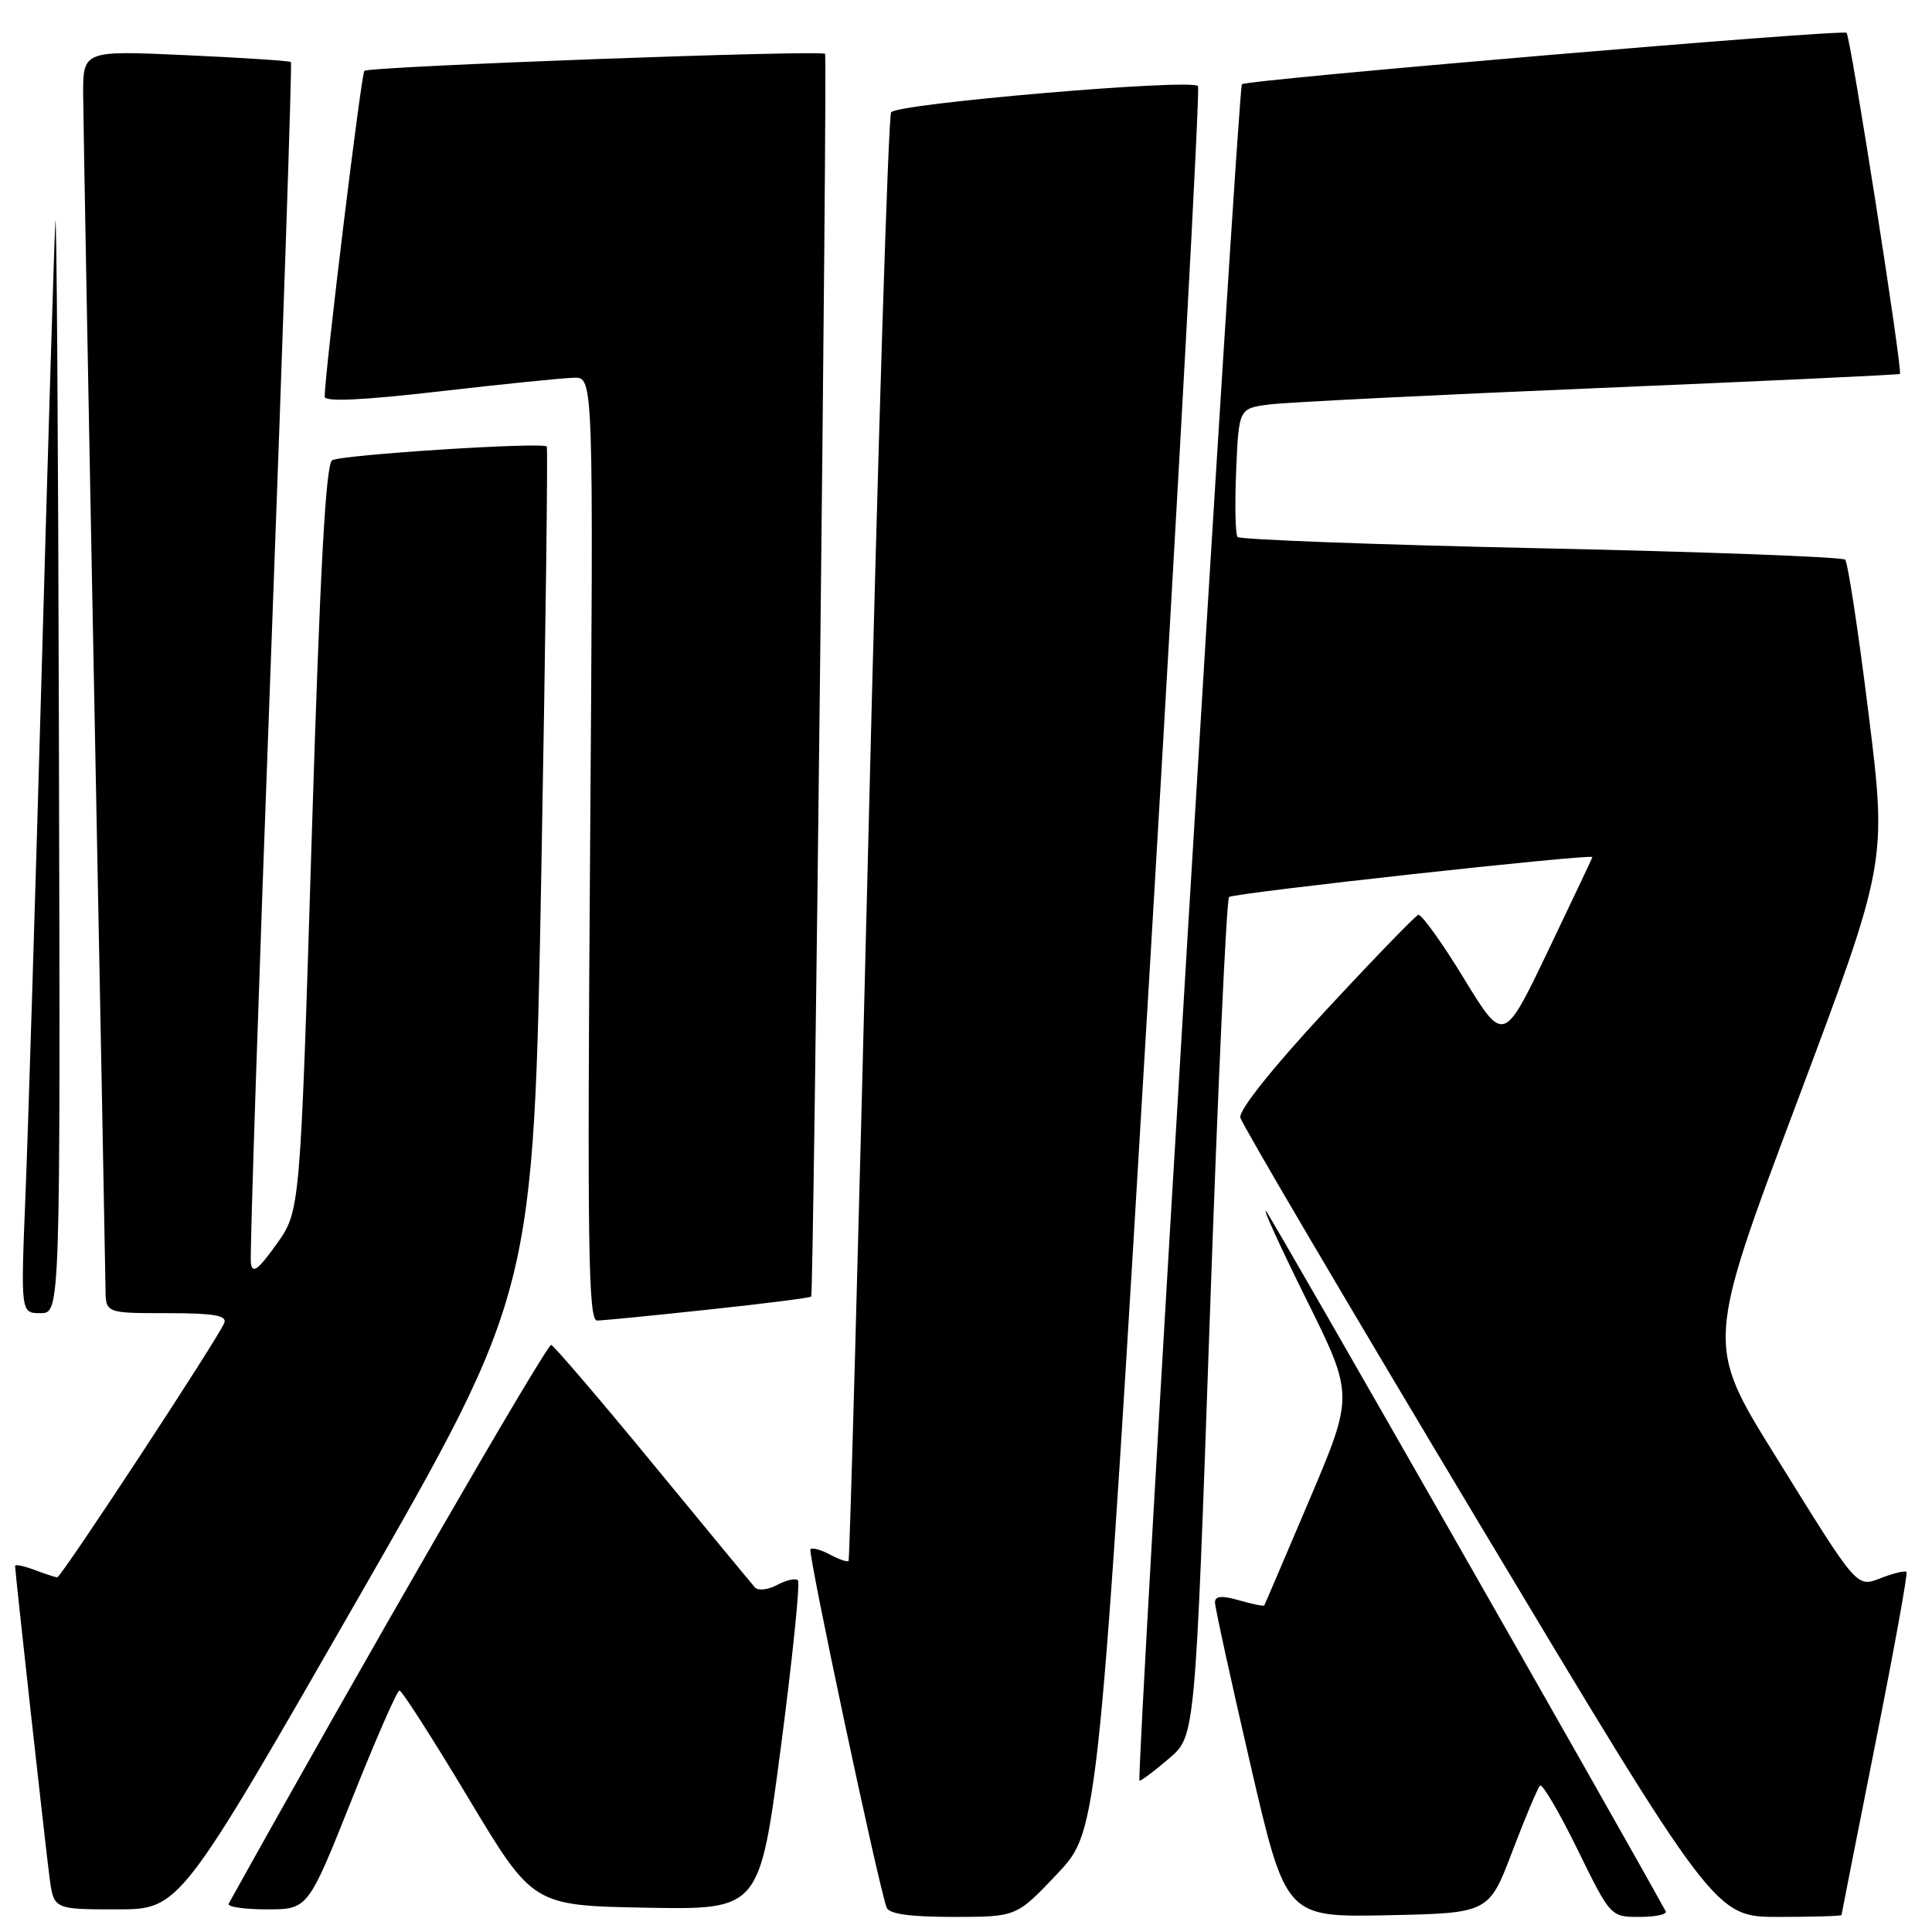 <?xml version="1.0" encoding="UTF-8" standalone="no"?>
<!DOCTYPE svg PUBLIC "-//W3C//DTD SVG 1.1//EN" "http://www.w3.org/Graphics/SVG/1.1/DTD/svg11.dtd" >
<svg xmlns="http://www.w3.org/2000/svg" xmlns:xlink="http://www.w3.org/1999/xlink" version="1.1" viewBox="0 0 256 256">
 <g >
 <path fill="currentColor"
d=" M 140.13 248.25 C 145.56 242.50 145.56 242.50 152.42 127.22 C 156.19 63.82 159.04 11.70 158.74 11.40 C 157.73 10.40 118.79 13.73 118.08 14.88 C 117.70 15.48 116.34 58.85 115.06 111.24 C 113.77 163.63 112.59 206.65 112.44 206.83 C 112.29 207.01 111.19 206.64 110.00 206.00 C 108.81 205.36 107.63 205.03 107.39 205.27 C 107.00 205.67 116.36 249.73 117.48 252.75 C 117.79 253.61 120.53 254.00 126.32 254.00 C 134.70 254.00 134.70 254.00 140.13 248.25 Z  M 200.39 245.33 C 202.10 240.83 203.75 236.91 204.06 236.60 C 204.36 236.30 206.59 240.09 209.01 245.03 C 213.41 254.00 213.41 254.00 217.26 254.00 C 219.38 254.00 220.93 253.66 220.71 253.25 C 214.04 241.10 168.44 161.20 167.77 160.50 C 167.24 159.95 169.64 165.20 173.10 172.18 C 179.39 184.86 179.39 184.86 173.53 198.68 C 170.30 206.28 167.60 212.60 167.52 212.73 C 167.43 212.86 165.93 212.55 164.18 212.05 C 161.89 211.39 161.00 211.47 160.99 212.32 C 160.99 212.97 163.10 222.62 165.68 233.78 C 170.37 254.05 170.37 254.05 183.82 253.78 C 197.28 253.50 197.28 253.50 200.39 245.33 Z  M 244.01 253.75 C 244.02 253.61 246.04 243.40 248.49 231.06 C 250.95 218.72 252.81 208.47 252.62 208.29 C 252.43 208.10 251.01 208.43 249.47 209.01 C 245.92 210.36 246.46 210.98 235.18 192.81 C 226.06 178.12 226.06 178.12 238.05 146.20 C 250.04 114.27 250.04 114.27 247.59 94.54 C 246.25 83.69 244.85 74.52 244.49 74.16 C 244.13 73.80 225.99 73.12 204.17 72.65 C 182.35 72.18 164.27 71.50 163.98 71.15 C 163.69 70.79 163.61 66.81 163.80 62.30 C 164.15 54.10 164.15 54.10 168.32 53.58 C 170.62 53.30 190.28 52.32 212.00 51.41 C 233.72 50.50 251.61 49.66 251.75 49.55 C 252.14 49.21 245.21 4.88 244.68 4.35 C 244.18 3.84 165.07 10.57 164.56 11.16 C 164.01 11.80 150.47 236.00 150.99 235.96 C 151.27 235.94 153.05 234.60 154.94 232.98 C 158.37 230.04 158.37 230.04 160.30 174.77 C 161.36 144.37 162.51 119.21 162.86 118.86 C 163.40 118.33 211.00 113.09 211.00 113.57 C 211.00 113.65 208.35 119.25 205.12 126.00 C 199.24 138.27 199.24 138.27 193.95 129.61 C 191.04 124.84 188.32 121.07 187.92 121.22 C 187.51 121.38 181.95 127.12 175.57 134.00 C 168.55 141.57 164.13 147.13 164.35 148.09 C 164.56 148.97 178.80 173.16 195.99 201.84 C 227.25 254.00 227.25 254.00 235.63 254.00 C 240.23 254.00 244.01 253.89 244.01 253.75 Z  M 47.26 212.12 C 70.71 171.25 70.71 171.25 71.73 115.37 C 72.29 84.64 72.61 59.35 72.45 59.17 C 71.91 58.54 45.20 60.26 44.01 60.99 C 43.16 61.52 42.40 75.53 41.30 111.10 C 39.78 160.47 39.78 160.47 36.64 164.86 C 34.21 168.26 33.44 168.83 33.24 167.38 C 33.09 166.34 34.29 130.18 35.91 87.01 C 37.52 43.84 38.71 8.38 38.55 8.22 C 38.39 8.06 32.12 7.65 24.63 7.31 C 11.00 6.69 11.00 6.69 11.02 12.60 C 11.04 15.84 11.70 52.02 12.50 93.00 C 13.30 133.98 13.96 168.96 13.98 170.75 C 14.00 174.00 14.00 174.00 22.11 174.00 C 28.32 174.00 30.10 174.30 29.72 175.29 C 28.97 177.24 8.12 209.00 7.59 209.00 C 7.34 209.00 5.98 208.56 4.57 208.02 C 3.15 207.49 2.00 207.25 2.00 207.50 C 2.00 208.32 5.99 244.39 6.56 248.75 C 7.12 253.00 7.12 253.00 15.46 253.00 C 23.80 253.00 23.80 253.00 47.26 212.12 Z  M 46.59 238.50 C 49.76 230.53 52.62 224.00 52.93 224.00 C 53.25 224.00 57.36 230.41 62.06 238.25 C 70.61 252.50 70.61 252.50 85.62 252.78 C 100.64 253.05 100.64 253.05 103.47 231.50 C 105.02 219.65 106.04 209.70 105.73 209.40 C 105.42 209.09 104.18 209.37 102.98 210.01 C 101.77 210.66 100.45 210.81 100.03 210.34 C 99.62 209.88 93.55 202.53 86.54 194.00 C 79.53 185.47 73.45 178.37 73.04 178.21 C 72.48 178.00 47.92 220.54 30.30 252.25 C 30.07 252.66 32.34 253.00 35.35 253.00 C 40.81 253.00 40.81 253.00 46.59 238.50 Z  M 93.86 173.53 C 101.21 172.75 107.35 171.97 107.49 171.80 C 107.82 171.43 109.65 7.65 109.33 7.14 C 108.99 6.58 48.87 8.80 48.28 9.39 C 47.86 9.81 43.08 49.00 43.02 52.56 C 43.01 53.27 47.99 53.04 58.25 51.86 C 66.64 50.89 74.66 50.08 76.07 50.05 C 78.64 50.00 78.64 50.00 78.19 112.50 C 77.81 165.26 77.95 175.00 79.12 174.98 C 79.88 174.97 86.51 174.32 93.86 173.53 Z  M 7.81 98.75 C 7.71 57.36 7.49 26.20 7.33 29.50 C 7.16 32.80 6.35 59.58 5.52 89.00 C 4.69 118.42 3.73 149.59 3.38 158.25 C 2.74 174.00 2.74 174.00 5.37 174.00 C 8.00 174.00 8.00 174.00 7.81 98.75 Z "/>
</g>
</svg>